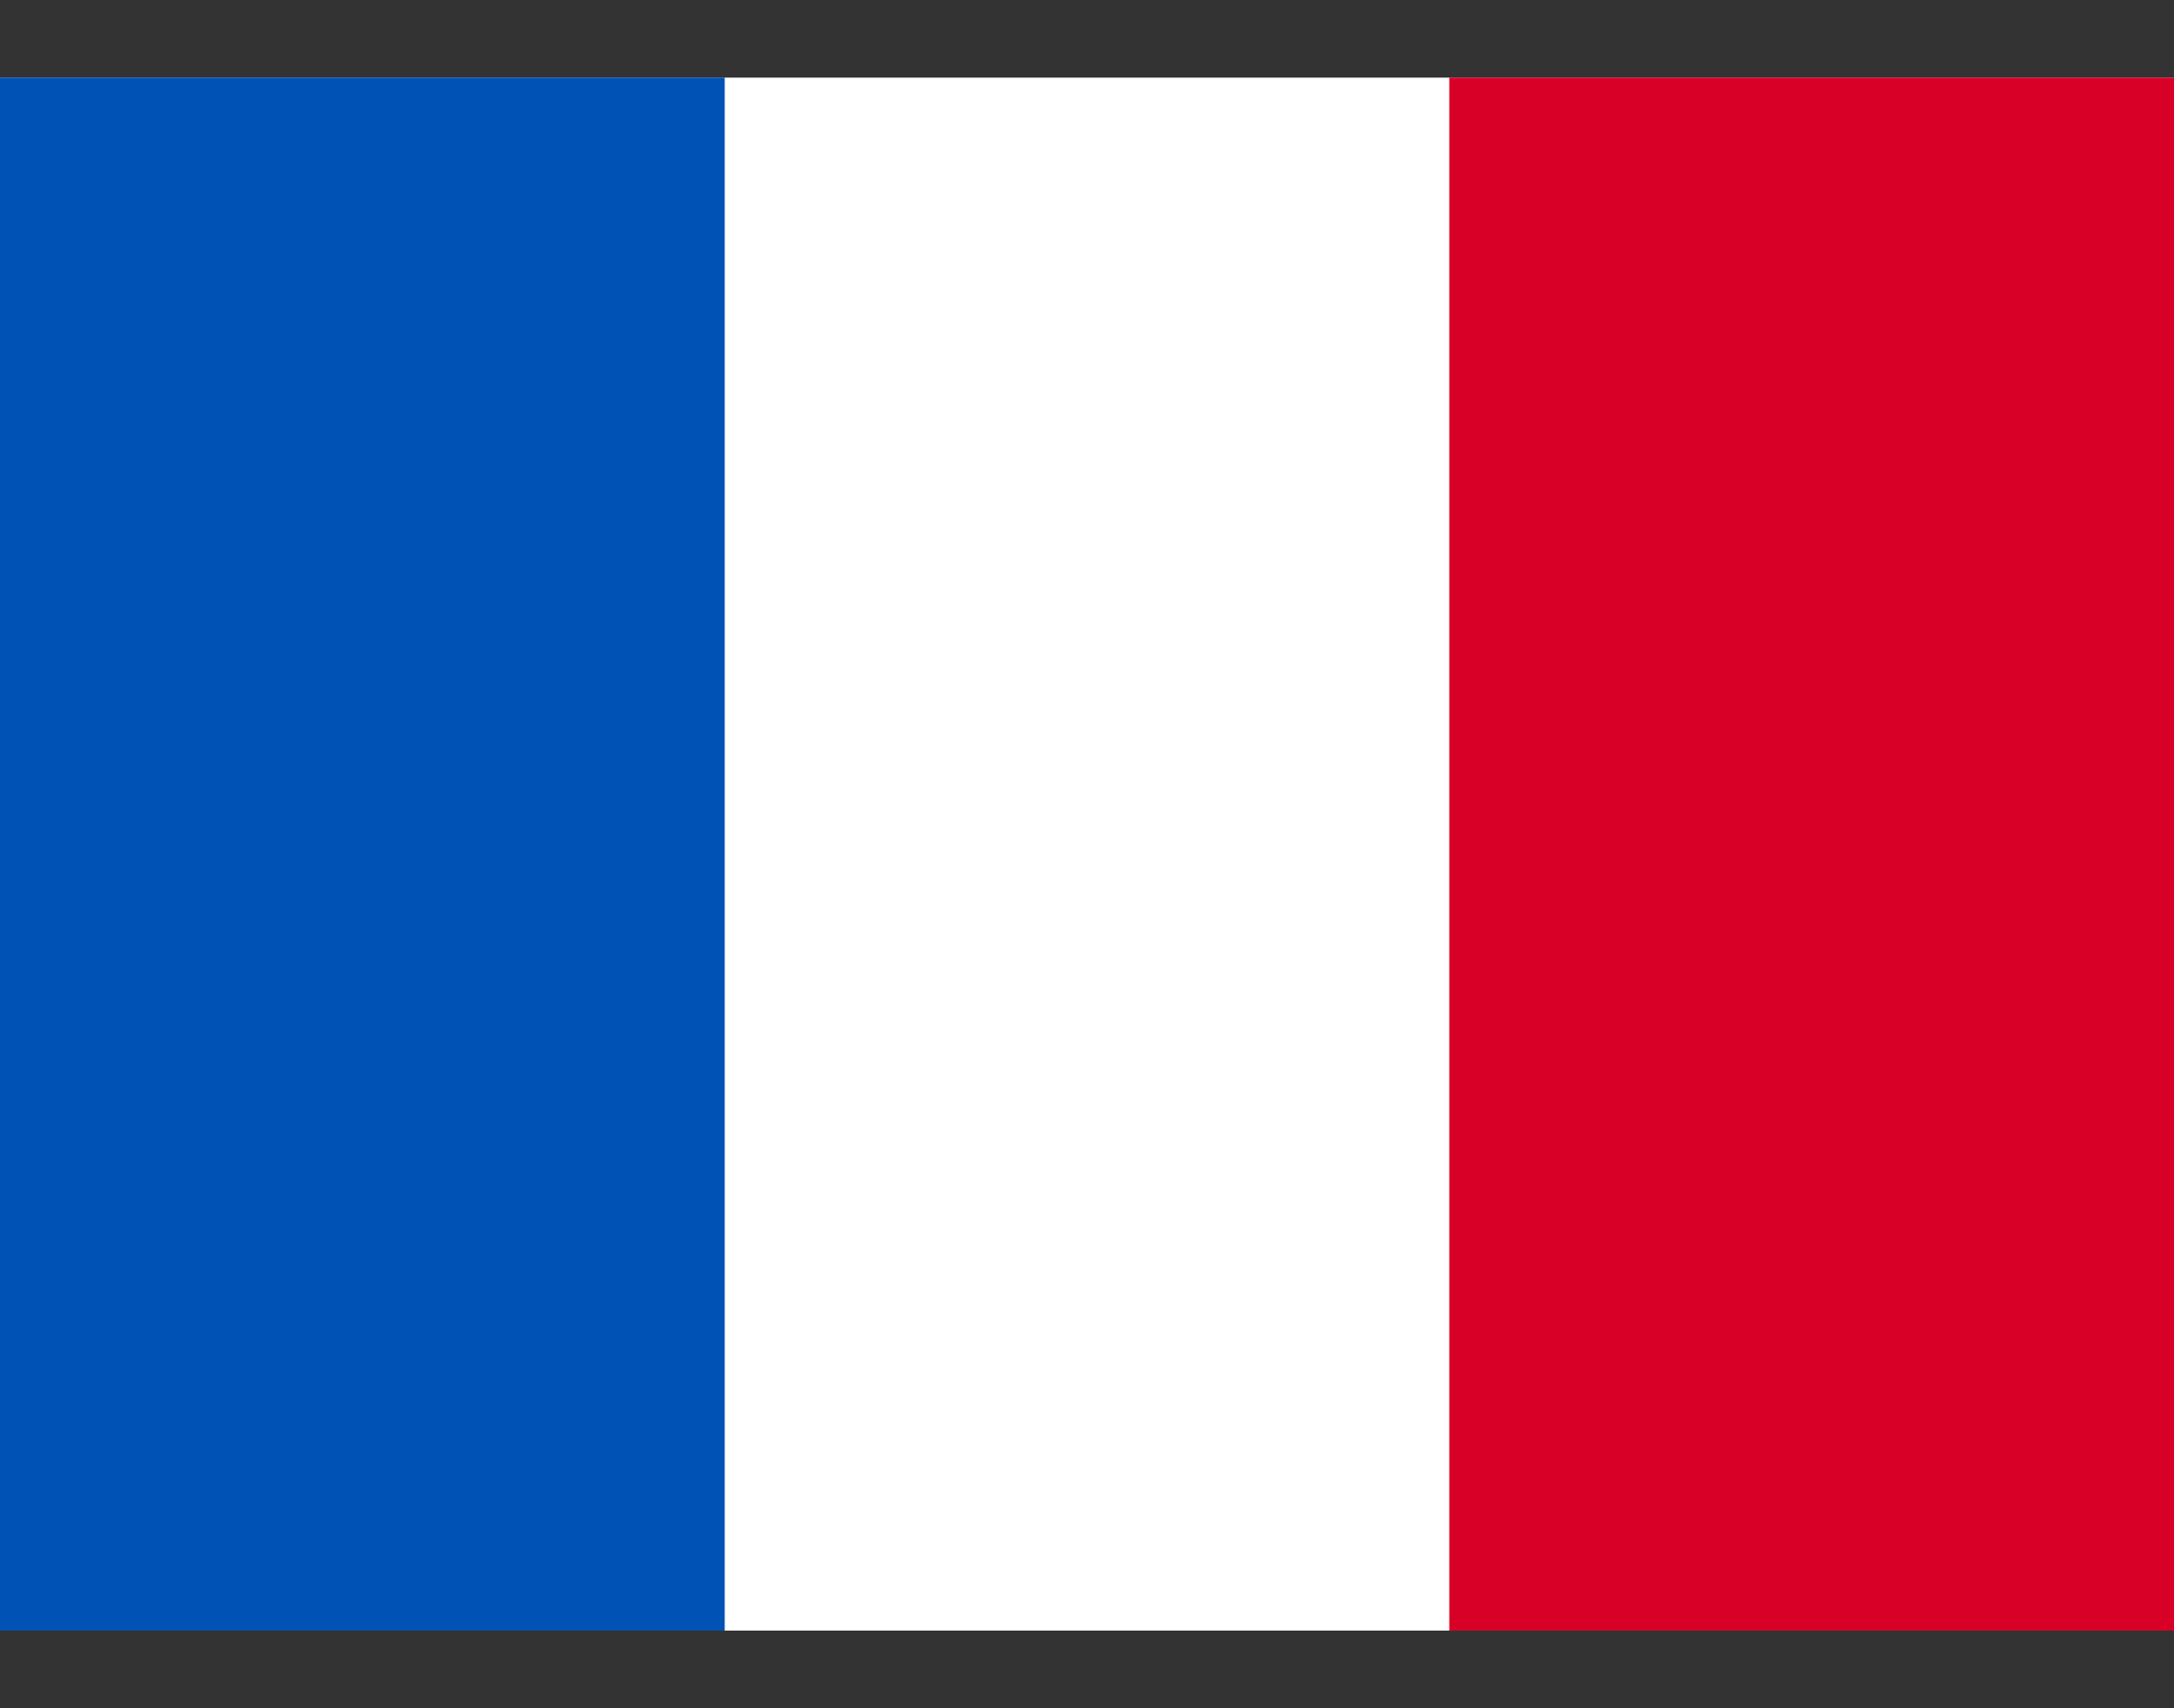 <svg width="14" height="11" viewBox="0 0 14 11" fill="none" xmlns="http://www.w3.org/2000/svg">
<rect x="0" y="0" width="14" height="11" fill="#333333" stroke="none"/>
<g clip-path="url(#clip0_1_552)">
<path d="M0 0.5H14V10.5H0V0.5Z" fill="white"/>
<path d="M0 0.5H4.667V10.5H0V0.5Z" fill="#0052B4"/>
<path d="M9.333 0.5H14V10.5H9.333V0.5Z" fill="#D80027"/>
</g>
<defs>
<clipPath id="clip0_1_552">
<rect width="14" height="10" fill="white" transform="translate(0 0.5)"/>
</clipPath>
</defs>
</svg>
